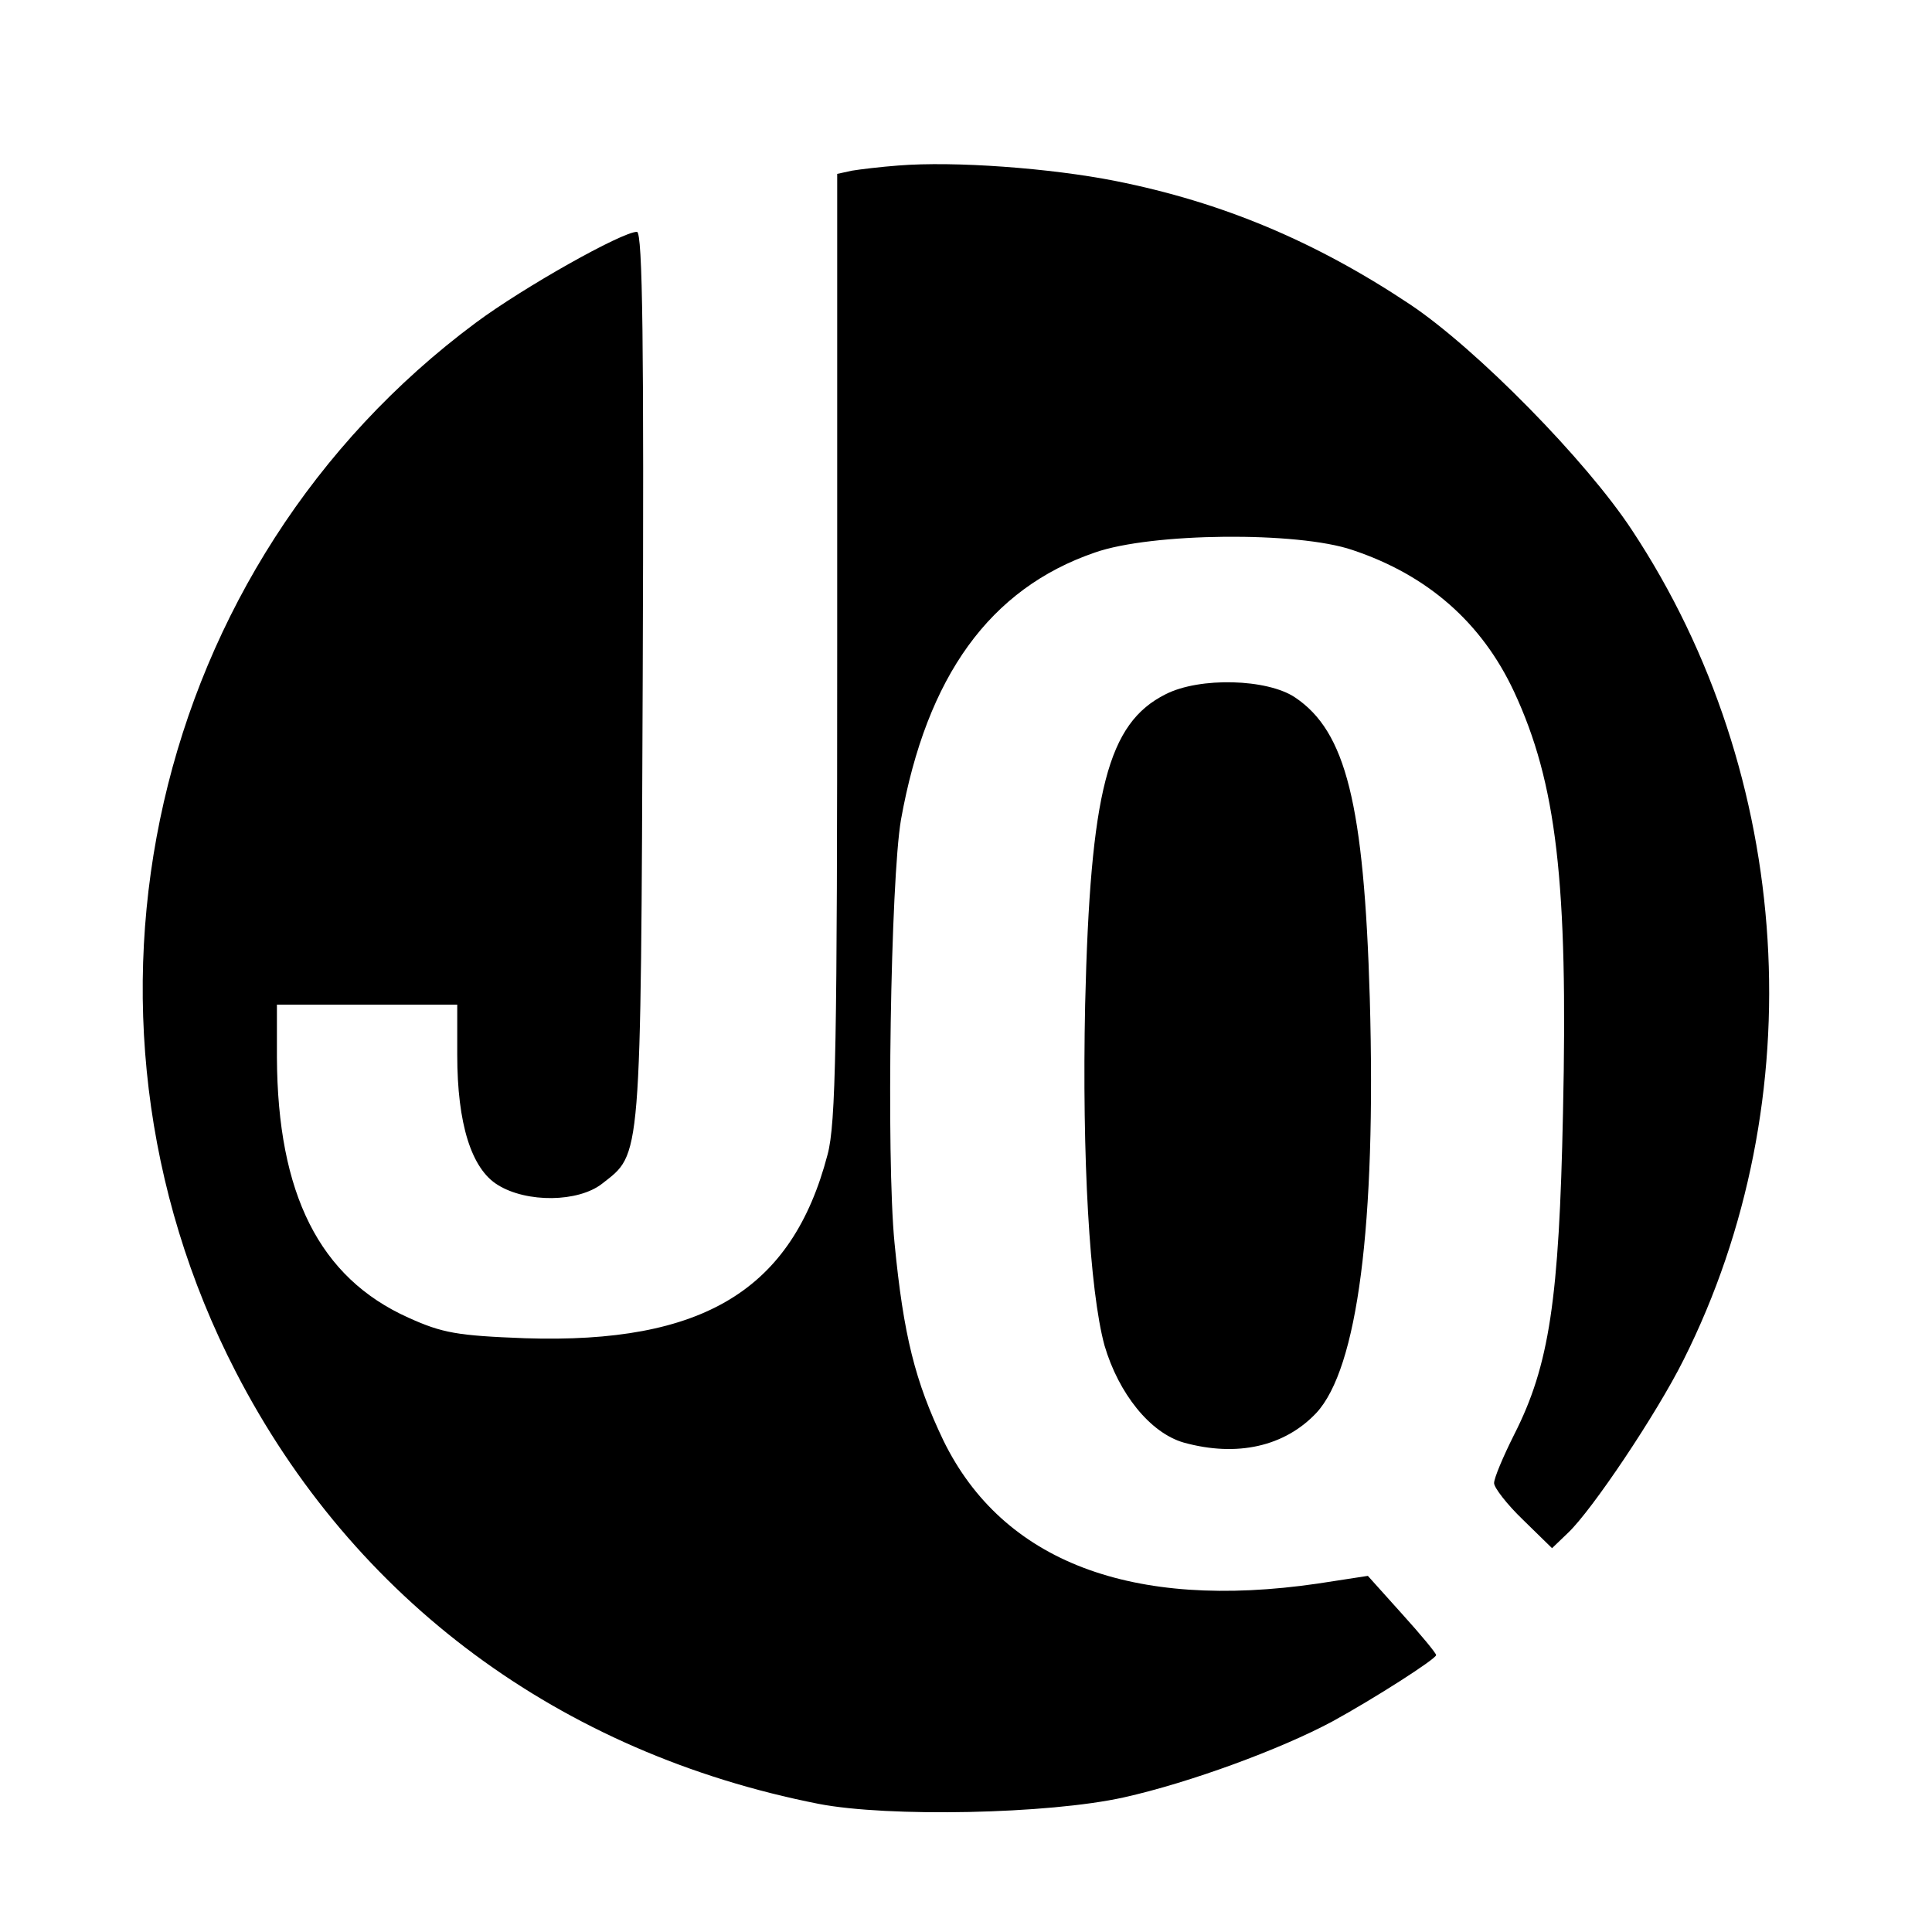 <?xml version="1.0" standalone="no"?>
<!DOCTYPE svg PUBLIC "-//W3C//DTD SVG 20010904//EN"
 "http://www.w3.org/TR/2001/REC-SVG-20010904/DTD/svg10.dtd">
<svg version="1.0" xmlns="http://www.w3.org/2000/svg"
 width="300pt" height="300pt" viewBox="0 0 300 300"
 preserveAspectRatio="xMidYMid meet">
<g transform="translate(0,300) scale(0.1,-0.1)"
fill="#000000" stroke="none">
<path d="M1395 2743 c-27 -2 -60 -6 -72 -8 l-23 -5 0 -733 c0 -617 -2 -742
-15 -790 -55 -210 -193 -294 -470 -285 -105 4 -128 8 -181 32 -138 62 -203
192 -204 404 l0 82 140 0 140 0 0 -78 c0 -107 22 -177 63 -202 45 -28 125 -27
162 2 61 48 60 26 63 786 2 514 0 692 -9 692 -23 0 -176 -86 -250 -141 -505
-375 -663 -1067 -373 -1629 183 -355 504 -592 905 -671 108 -21 357 -16 474
10 103 23 244 75 324 118 64 35 161 97 161 103 0 3 -24 32 -53 64 l-53 59 -78
-12 c-288 -42 -489 34 -581 222 -44 92 -62 163 -76 307 -13 133 -6 563 10 657
40 223 138 359 301 415 88 31 315 33 400 4 117 -39 201 -113 251 -220 66 -142
84 -295 76 -654 -6 -290 -21 -392 -76 -500 -17 -34 -31 -67 -31 -75 0 -7 20
-33 45 -57 l45 -44 25 24 c37 35 137 184 179 268 203 404 172 908 -80 1289
-71 108 -241 281 -344 350 -147 98 -292 159 -458 192 -101 20 -250 31 -337 24z"/>
<path d="M1810 1922 c-90 -45 -117 -150 -125 -482 -5 -239 7 -444 30 -529 22
-75 71 -136 123 -151 83 -23 157 -6 206 46 64 69 93 291 83 644 -9 302 -37
414 -116 467 -43 29 -148 32 -201 5z"/>
</g>
</svg>
